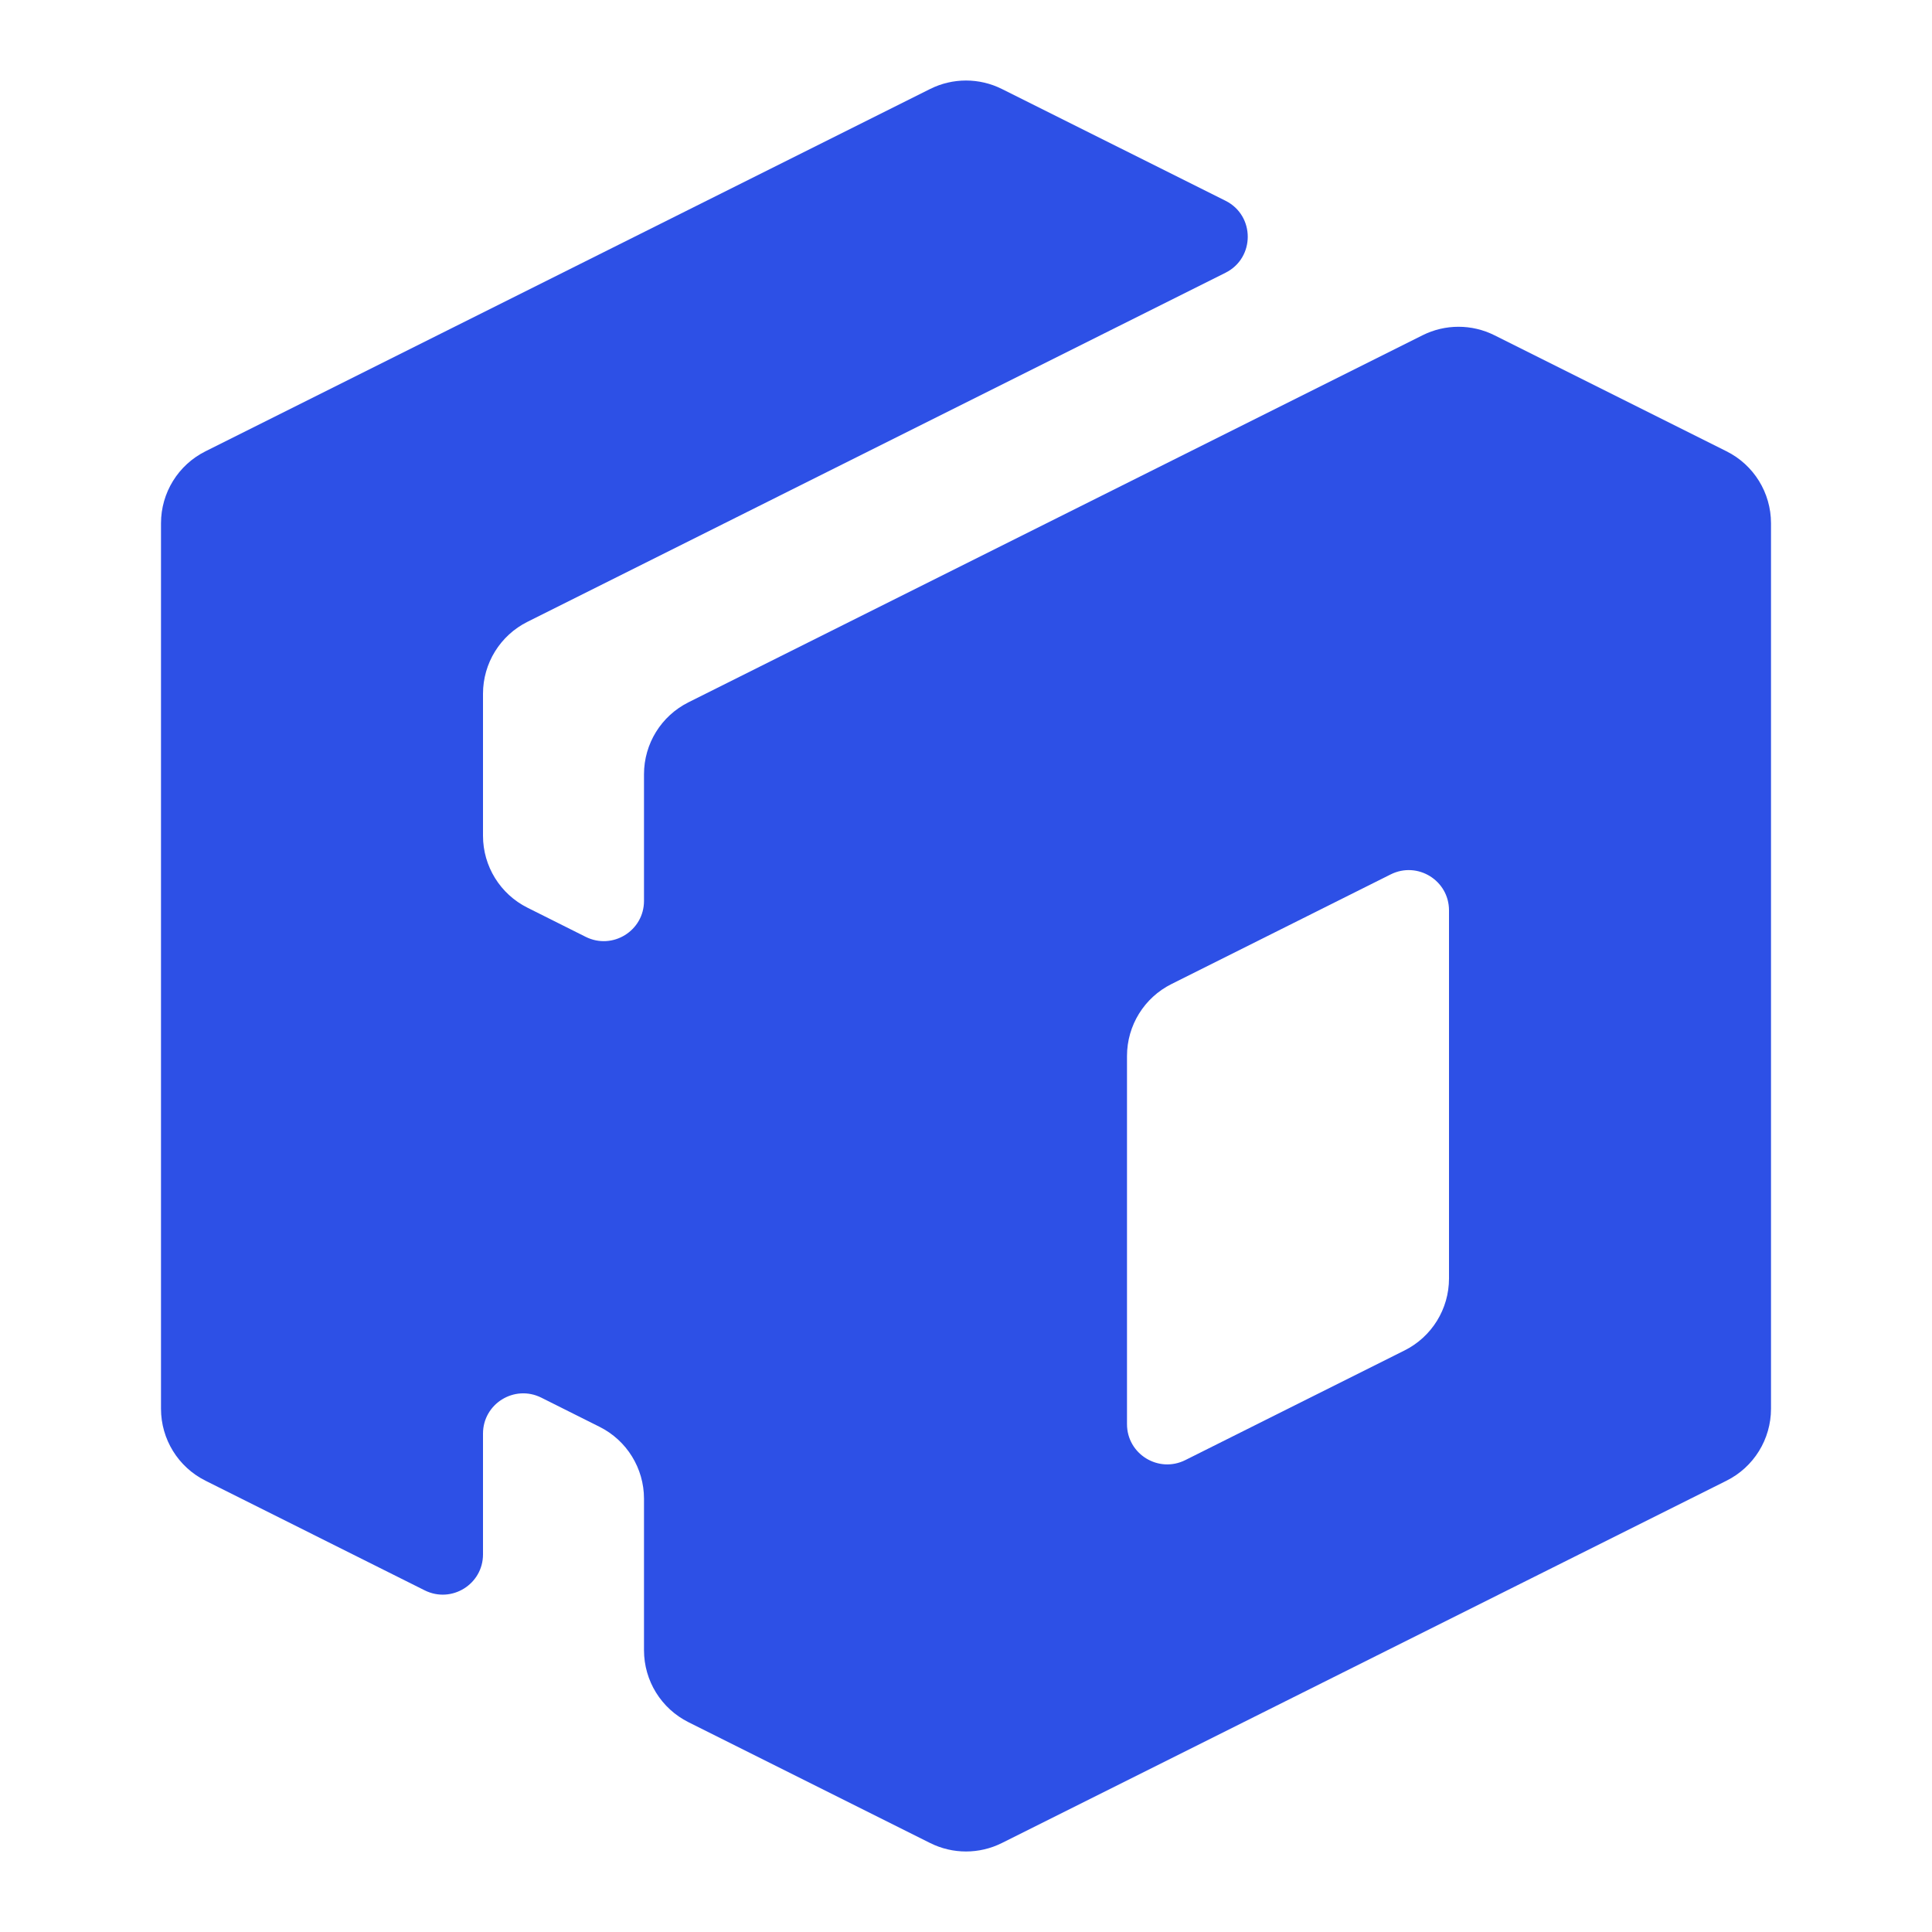<svg width="24" height="24" viewBox="0 0 24 24" fill="none" xmlns="http://www.w3.org/2000/svg">
<path fill-rule="evenodd" clip-rule="evenodd" d="M11.553 1.106C11.834 0.965 12.166 0.965 12.447 1.106L15.224 2.494C15.592 2.678 15.592 3.204 15.224 3.388L6.553 7.724C6.214 7.893 6 8.239 6 8.618V10.382C6 10.761 6.214 11.107 6.553 11.276L7.276 11.638C7.609 11.804 8 11.563 8 11.191V9.618C8 9.239 8.214 8.893 8.553 8.724L17.671 4.165C17.952 4.024 18.284 4.024 18.565 4.165L21.447 5.606C21.786 5.775 22 6.121 22 6.5V17.5C22 17.879 21.786 18.225 21.447 18.394L12.447 22.894C12.166 23.035 11.834 23.035 11.553 22.894L8.553 21.394C8.214 21.225 8 20.879 8 20.5V18.618C8 18.239 7.786 17.893 7.447 17.724L6.724 17.362C6.391 17.196 6 17.437 6 17.809V19.309C6 19.681 5.609 19.922 5.276 19.756L2.553 18.394C2.214 18.225 2 17.879 2 17.5V6.5C2 6.121 2.214 5.775 2.553 5.606L11.553 1.106ZM17.276 10.862L14.553 12.224C14.214 12.393 14 12.739 14 13.118V17.691C14 18.063 14.391 18.304 14.724 18.138L17.447 16.776C17.786 16.607 18 16.261 18 15.882V11.309C18 10.937 17.609 10.696 17.276 10.862Z" fill="#2D50E6"/>
</svg>

